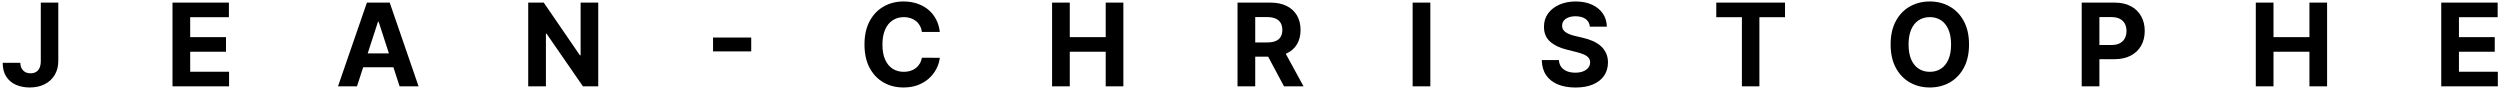 <svg width="695" height="25" viewBox="0 0 695 25" fill="none" xmlns="http://www.w3.org/2000/svg">
<path d="M11.341 0.727H16.204V16.954C16.204 18.454 15.867 19.758 15.193 20.864C14.527 21.97 13.598 22.822 12.409 23.421C11.22 24.019 9.837 24.318 8.261 24.318C6.86 24.318 5.587 24.072 4.443 23.579C3.307 23.079 2.405 22.322 1.739 21.307C1.072 20.284 0.742 19 0.75 17.454H5.648C5.663 18.068 5.788 18.595 6.023 19.034C6.265 19.466 6.595 19.799 7.011 20.034C7.436 20.261 7.936 20.375 8.511 20.375C9.117 20.375 9.629 20.246 10.046 19.989C10.47 19.724 10.792 19.337 11.011 18.829C11.231 18.322 11.341 17.697 11.341 16.954V0.727ZM47.953 24V0.727H63.635V4.784H52.873V10.329H62.828V14.386H52.873V19.943H63.68V24H47.953ZM99.238 24H93.965L101.999 0.727H108.34L116.363 24H111.09L105.261 6.045H105.079L99.238 24ZM98.908 14.852H111.363V18.693H98.908V14.852ZM166.31 0.727V24H162.06L151.935 9.352H151.764V24H146.844V0.727H151.162L161.208 15.364H161.412V0.727H166.31ZM208.839 10.443V14.284H198.226V10.443H208.839ZM261.269 8.875H256.292C256.201 8.231 256.016 7.659 255.735 7.159C255.455 6.652 255.095 6.22 254.656 5.864C254.216 5.508 253.709 5.235 253.133 5.045C252.565 4.856 251.947 4.761 251.281 4.761C250.076 4.761 249.027 5.061 248.133 5.659C247.239 6.25 246.546 7.114 246.053 8.25C245.561 9.379 245.315 10.75 245.315 12.364C245.315 14.023 245.561 15.417 246.053 16.546C246.553 17.674 247.25 18.526 248.144 19.102C249.038 19.678 250.072 19.966 251.247 19.966C251.906 19.966 252.516 19.879 253.076 19.704C253.644 19.53 254.148 19.276 254.587 18.943C255.027 18.602 255.391 18.189 255.678 17.704C255.974 17.22 256.178 16.667 256.292 16.046L261.269 16.068C261.141 17.136 260.819 18.167 260.303 19.159C259.796 20.144 259.11 21.026 258.247 21.807C257.391 22.579 256.368 23.193 255.178 23.648C253.997 24.095 252.659 24.318 251.167 24.318C249.091 24.318 247.235 23.849 245.599 22.909C243.97 21.97 242.682 20.61 241.735 18.829C240.796 17.049 240.326 14.894 240.326 12.364C240.326 9.826 240.803 7.667 241.758 5.886C242.712 4.106 244.008 2.75 245.644 1.818C247.281 0.879 249.122 0.409 251.167 0.409C252.516 0.409 253.766 0.598 254.917 0.977C256.076 1.356 257.103 1.909 257.997 2.636C258.891 3.356 259.618 4.239 260.178 5.284C260.747 6.33 261.11 7.527 261.269 8.875ZM292.478 24V0.727H297.398V10.329H307.387V0.727H312.296V24H307.387V14.386H297.398V24H292.478ZM344.033 24V0.727H353.215C354.972 0.727 356.472 1.042 357.715 1.67C358.965 2.292 359.915 3.174 360.567 4.318C361.226 5.455 361.555 6.792 361.555 8.33C361.555 9.875 361.222 11.204 360.555 12.318C359.889 13.424 358.923 14.273 357.658 14.864C356.4 15.454 354.877 15.75 353.09 15.75H346.942V11.796H352.294C353.233 11.796 354.014 11.667 354.635 11.409C355.256 11.152 355.718 10.765 356.021 10.25C356.332 9.735 356.487 9.095 356.487 8.33C356.487 7.557 356.332 6.905 356.021 6.375C355.718 5.845 355.252 5.443 354.624 5.17C354.002 4.89 353.218 4.75 352.271 4.75H348.953V24H344.033ZM356.601 13.409L362.385 24H356.953L351.294 13.409H356.601ZM397.633 0.727V24H392.713V0.727H397.633ZM441.986 7.42C441.896 6.504 441.505 5.792 440.816 5.284C440.127 4.777 439.191 4.523 438.009 4.523C437.206 4.523 436.528 4.636 435.975 4.864C435.422 5.083 434.998 5.39 434.702 5.784C434.415 6.178 434.271 6.625 434.271 7.125C434.255 7.542 434.343 7.905 434.532 8.216C434.729 8.527 434.998 8.795 435.339 9.023C435.68 9.242 436.074 9.436 436.521 9.602C436.968 9.761 437.445 9.898 437.952 10.011L440.043 10.511C441.058 10.739 441.99 11.042 442.839 11.421C443.687 11.799 444.422 12.265 445.043 12.818C445.665 13.371 446.146 14.023 446.486 14.773C446.835 15.523 447.013 16.383 447.021 17.352C447.013 18.776 446.649 20.011 445.93 21.057C445.218 22.095 444.187 22.901 442.839 23.477C441.498 24.046 439.88 24.329 437.986 24.329C436.108 24.329 434.471 24.042 433.077 23.466C431.691 22.89 430.608 22.038 429.827 20.909C429.055 19.773 428.649 18.367 428.611 16.693H433.373C433.426 17.474 433.649 18.125 434.043 18.648C434.445 19.163 434.979 19.553 435.646 19.818C436.32 20.076 437.081 20.204 437.93 20.204C438.763 20.204 439.486 20.083 440.1 19.841C440.721 19.599 441.202 19.261 441.543 18.829C441.884 18.398 442.055 17.901 442.055 17.341C442.055 16.818 441.899 16.379 441.589 16.023C441.286 15.667 440.839 15.364 440.248 15.114C439.665 14.864 438.949 14.636 438.1 14.432L435.566 13.796C433.604 13.318 432.055 12.572 430.918 11.557C429.782 10.542 429.218 9.174 429.225 7.455C429.218 6.045 429.593 4.814 430.35 3.761C431.115 2.708 432.165 1.886 433.498 1.295C434.831 0.705 436.346 0.409 438.043 0.409C439.771 0.409 441.278 0.705 442.566 1.295C443.861 1.886 444.869 2.708 445.589 3.761C446.308 4.814 446.68 6.034 446.702 7.42H441.986ZM477.124 4.784V0.727H496.237V4.784H489.112V24H484.249V4.784H477.124ZM547.389 12.364C547.389 14.902 546.908 17.061 545.946 18.841C544.991 20.621 543.688 21.981 542.037 22.921C540.393 23.852 538.544 24.318 536.491 24.318C534.423 24.318 532.567 23.849 530.923 22.909C529.279 21.97 527.98 20.61 527.025 18.829C526.071 17.049 525.594 14.894 525.594 12.364C525.594 9.826 526.071 7.667 527.025 5.886C527.98 4.106 529.279 2.75 530.923 1.818C532.567 0.879 534.423 0.409 536.491 0.409C538.544 0.409 540.393 0.879 542.037 1.818C543.688 2.75 544.991 4.106 545.946 5.886C546.908 7.667 547.389 9.826 547.389 12.364ZM542.4 12.364C542.4 10.72 542.154 9.333 541.662 8.205C541.177 7.076 540.491 6.22 539.605 5.636C538.719 5.053 537.681 4.761 536.491 4.761C535.302 4.761 534.264 5.053 533.378 5.636C532.491 6.22 531.802 7.076 531.31 8.205C530.825 9.333 530.582 10.72 530.582 12.364C530.582 14.008 530.825 15.394 531.31 16.523C531.802 17.651 532.491 18.508 533.378 19.091C534.264 19.674 535.302 19.966 536.491 19.966C537.681 19.966 538.719 19.674 539.605 19.091C540.491 18.508 541.177 17.651 541.662 16.523C542.154 15.394 542.4 14.008 542.4 12.364ZM578.714 24V0.727H587.896C589.661 0.727 591.165 1.064 592.407 1.739C593.65 2.405 594.597 3.333 595.248 4.523C595.907 5.705 596.237 7.068 596.237 8.614C596.237 10.159 595.903 11.523 595.237 12.704C594.57 13.886 593.604 14.807 592.339 15.466C591.081 16.125 589.559 16.454 587.771 16.454H581.919V12.511H586.975C587.922 12.511 588.703 12.348 589.316 12.023C589.937 11.689 590.4 11.231 590.703 10.648C591.013 10.057 591.169 9.379 591.169 8.614C591.169 7.841 591.013 7.167 590.703 6.591C590.4 6.008 589.937 5.557 589.316 5.239C588.695 4.913 587.907 4.75 586.953 4.75H583.634V24H578.714ZM627.113 24V0.727H632.033V10.329H642.022V0.727H646.931V24H642.022V14.386H632.033V24H627.113ZM678.668 24V0.727H694.35V4.784H683.588V10.329H693.543V14.386H683.588V19.943H694.395V24H678.668Z" fill="black"/>
</svg>
